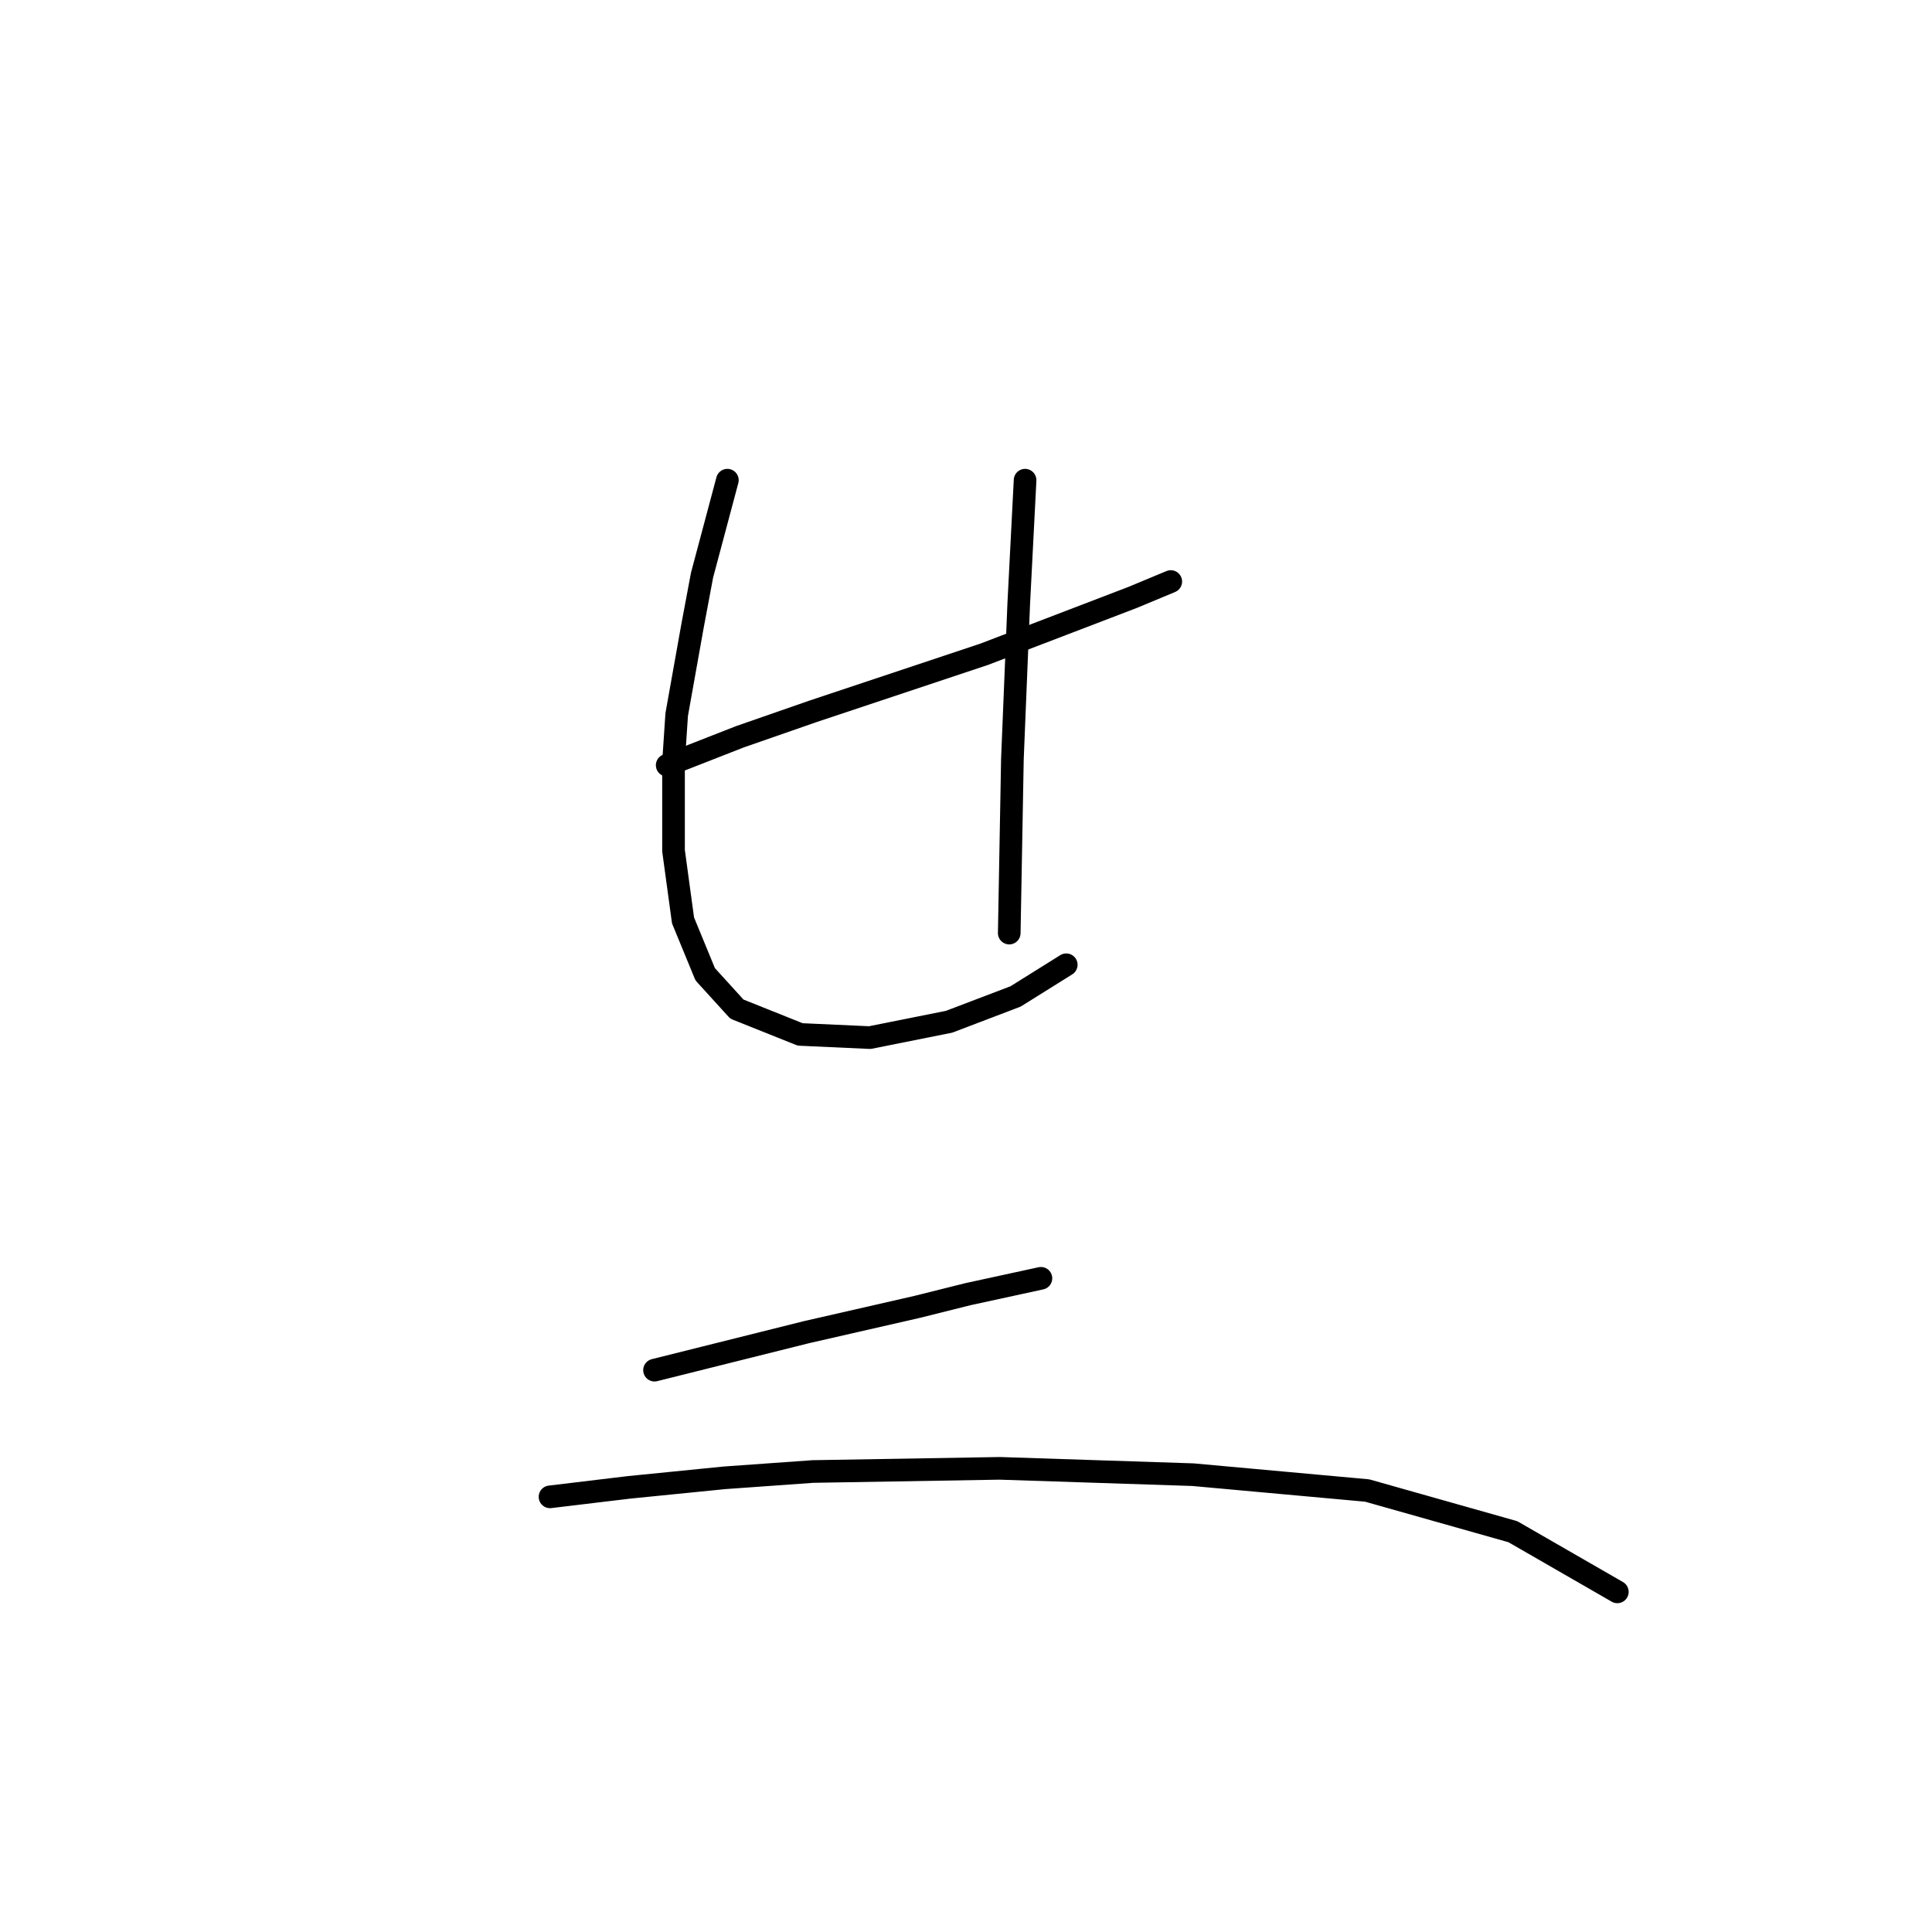 <?xml version="1.0" standalone="no"?>
    <svg width="256" height="256" xmlns="http://www.w3.org/2000/svg" version="1.1">
    <polyline stroke="black" stroke-width="3" stroke-linecap="round" fill="transparent" stroke-linejoin="round" points="88.406 101.397 98.059 97.62 107.711 94.262 130.373 86.708 150.097 79.154 155.133 77.056 155.133 77.056 " />
        <polyline stroke="black" stroke-width="3" stroke-linecap="round" fill="transparent" stroke-linejoin="round" points="96.38 63.627 93.023 76.217 91.764 82.931 89.665 94.682 89.246 100.977 89.246 112.728 90.505 121.96 93.442 129.095 97.639 133.711 106.032 137.068 115.265 137.488 125.757 135.39 134.57 132.032 141.284 127.836 141.284 127.836 " />
        <polyline stroke="black" stroke-width="3" stroke-linecap="round" fill="transparent" stroke-linejoin="round" points="135.829 63.627 134.989 79.994 134.15 100.557 133.73 123.639 133.73 123.639 " />
        <polyline stroke="black" stroke-width="3" stroke-linecap="round" fill="transparent" stroke-linejoin="round" points="86.728 181.553 93.442 179.874 106.872 176.517 121.56 173.16 128.275 171.481 137.927 169.383 137.927 169.383 " />
        <polyline stroke="black" stroke-width="3" stroke-linecap="round" fill="transparent" stroke-linejoin="round" points="72.879 198.34 83.37 197.081 95.96 195.822 107.711 194.982 132.471 194.563 158.071 195.402 181.153 197.5 200.457 202.956 214.306 210.93 214.306 210.93 " />
        </svg>